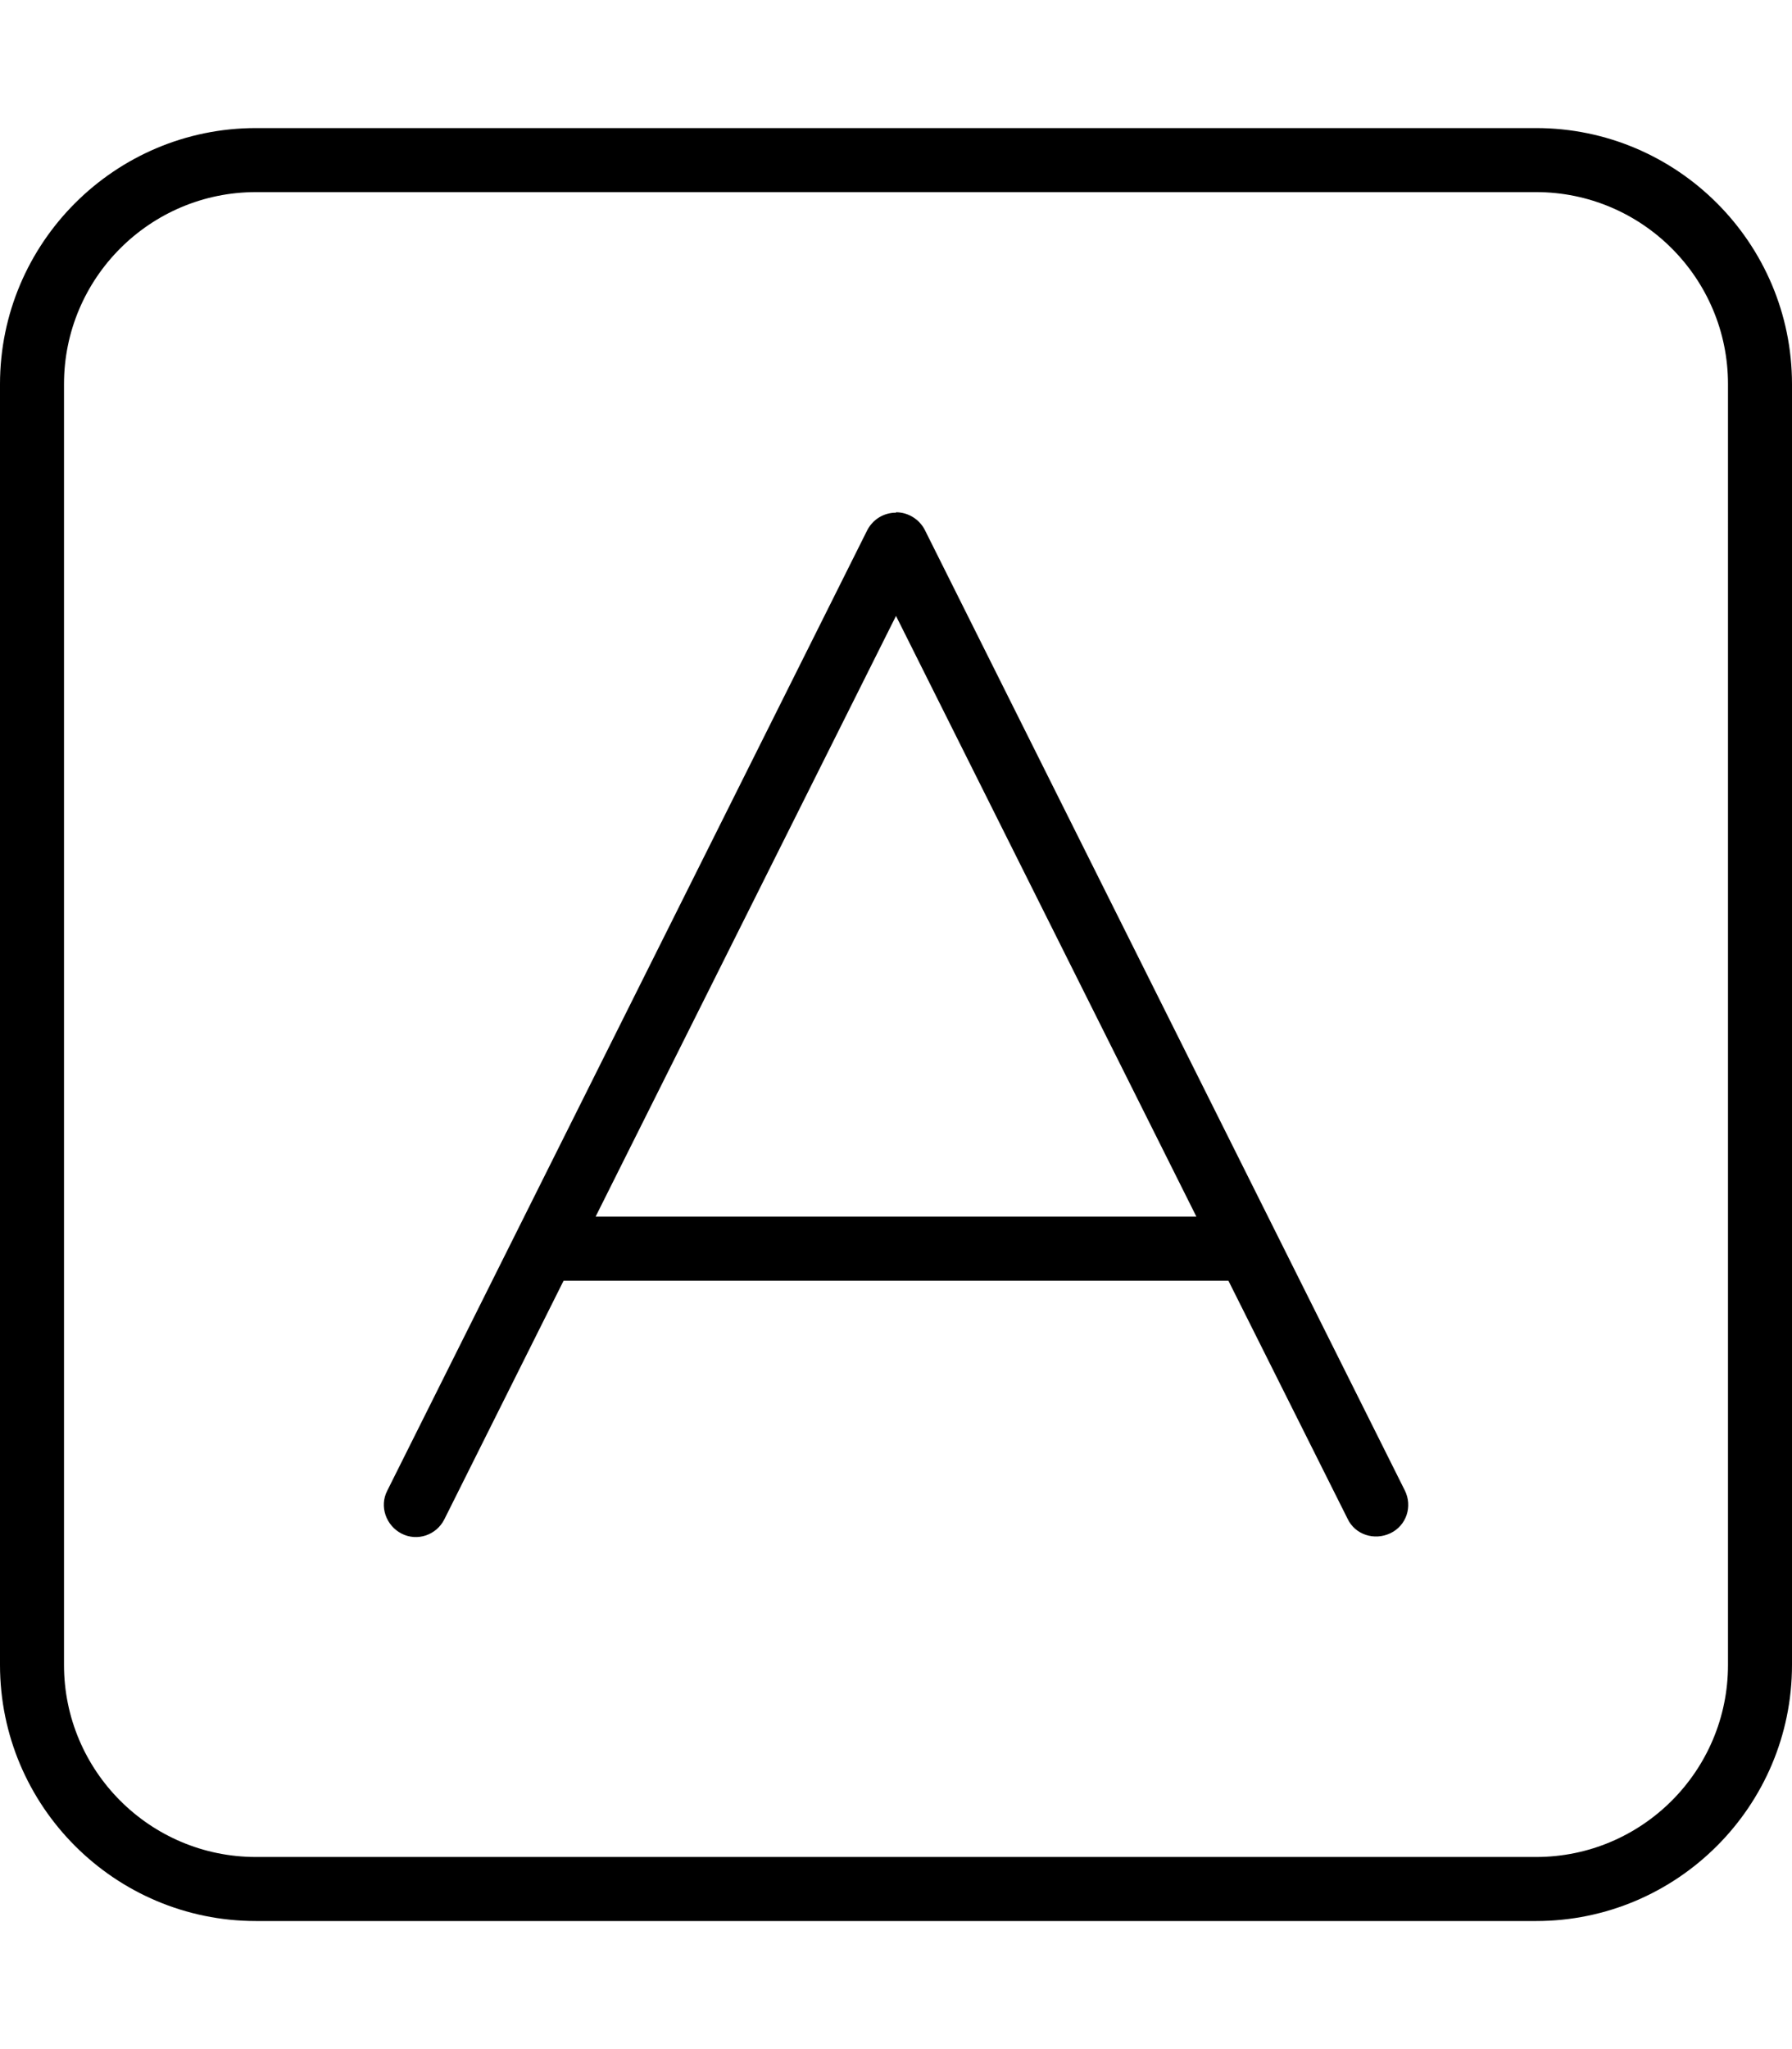 <svg xmlns="http://www.w3.org/2000/svg" viewBox="0 0 448 512" fill="currentColor" class="svgBox" id="square-a-b-t"><path d="M64 48C37.5 48 16 69.5 16 96V416c0 26.5 21.5 48 48 48H384c26.5 0 48-21.5 48-48V96c0-26.5-21.5-48-48-48H64zM0 96C0 60.7 28.7 32 64 32H384c35.3 0 64 28.7 64 64V416c0 35.3-28.7 64-64 64H64c-35.3 0-64-28.7-64-64V96zm224 32c3 0 5.8 1.7 7.2 4.4l120 240c2 4 .4 8.8-3.6 10.7s-8.8 .4-10.7-3.6L307.1 320H140.9l-29.8 59.6c-2 4-6.8 5.6-10.7 3.6s-5.6-6.8-3.6-10.7l120-240c1.4-2.7 4.1-4.4 7.2-4.4zm0 25.9L148.9 304H299.1L224 153.9z"/></svg>